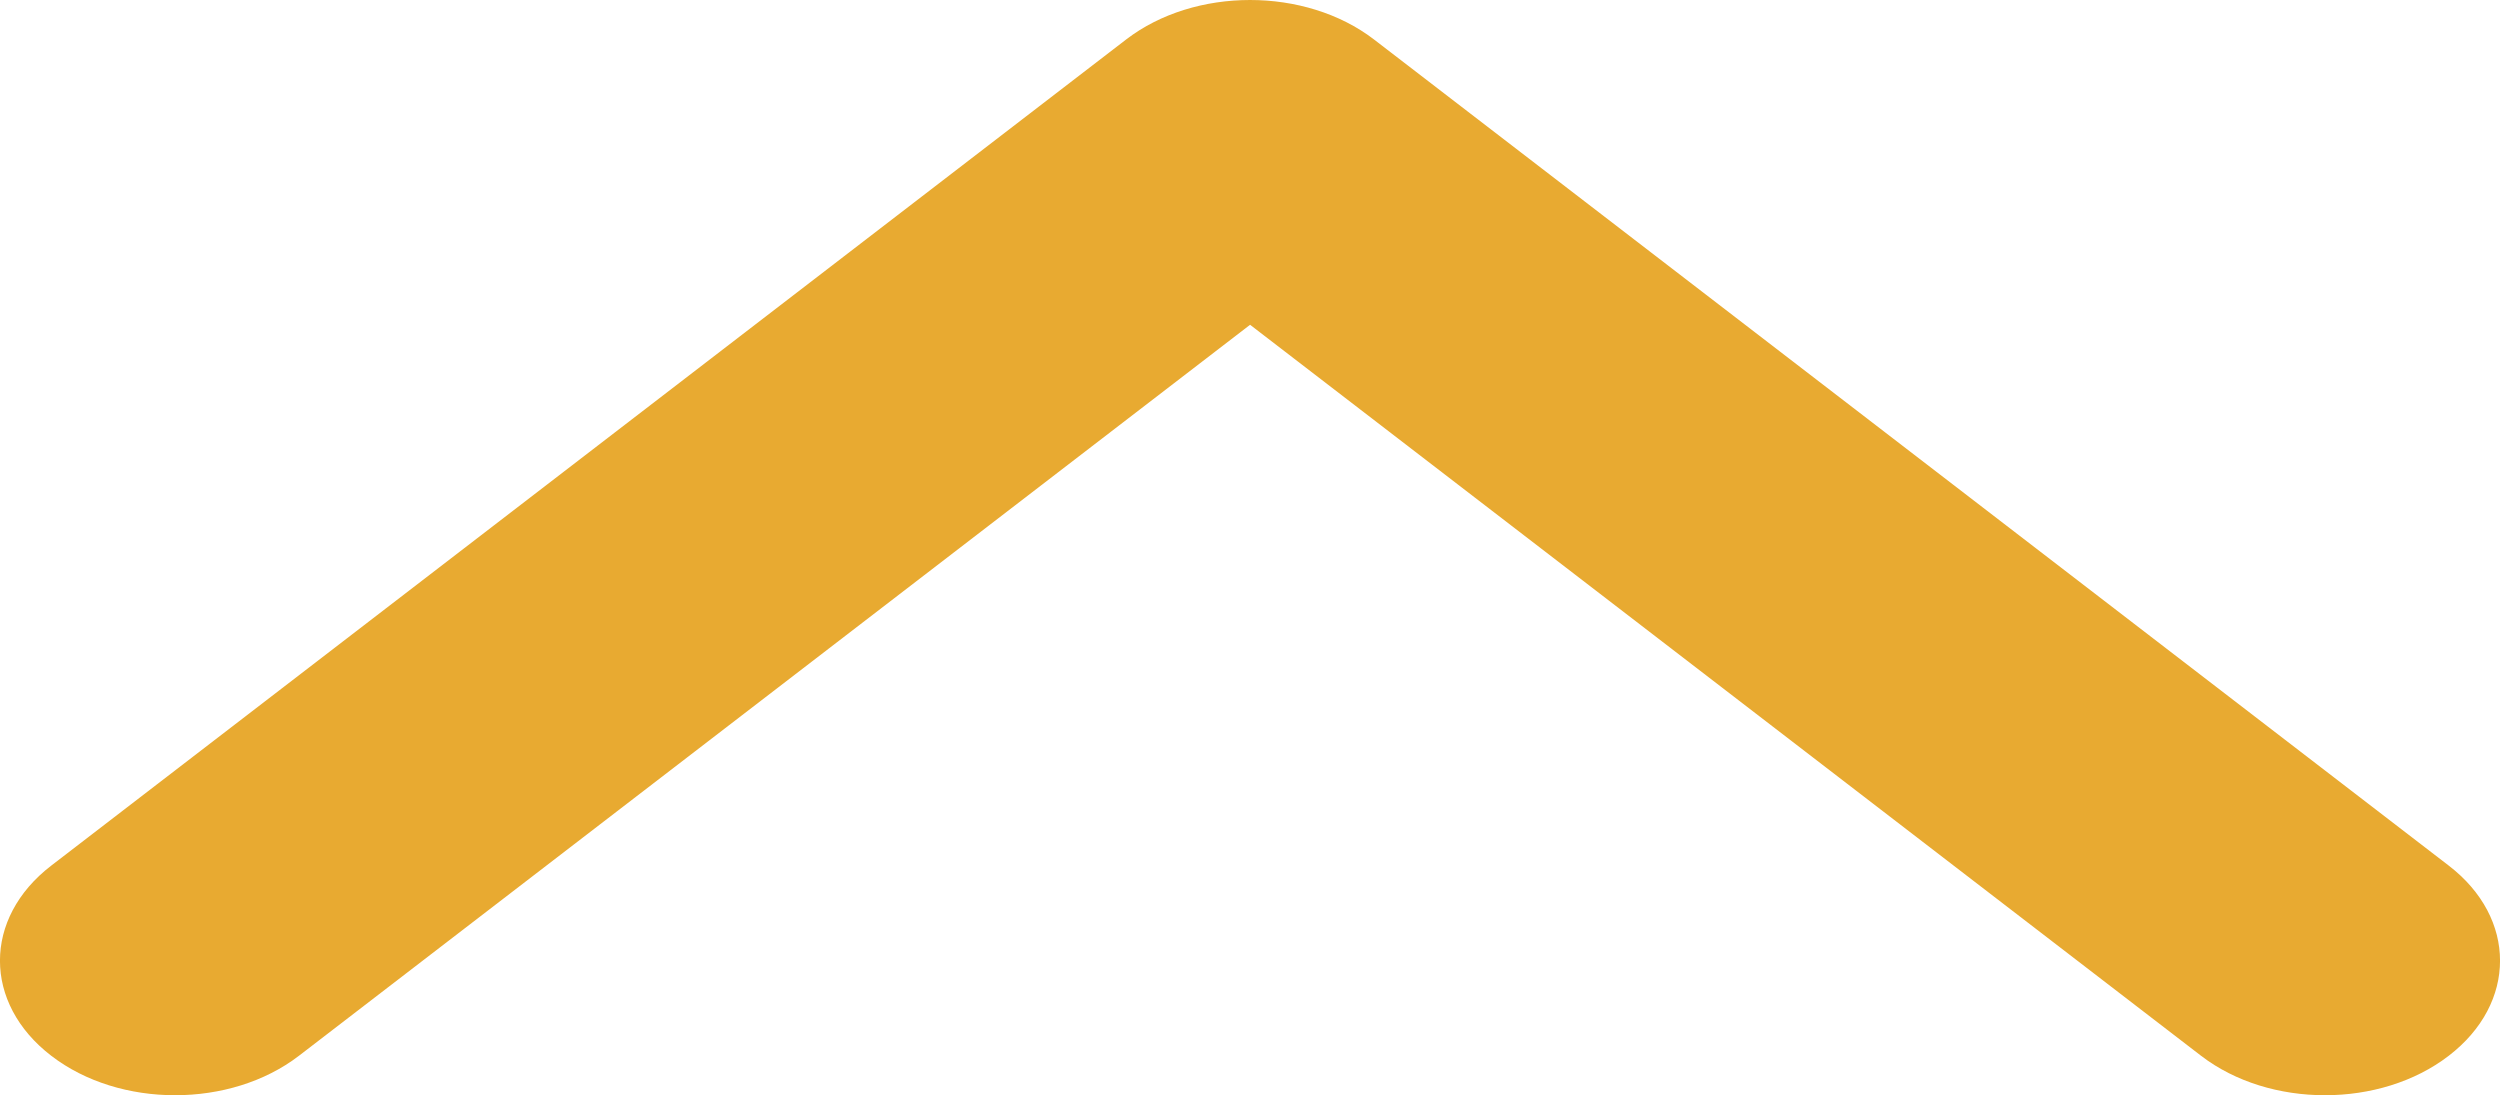 <svg width="16.319" height="7.149" viewBox="0 0 16.319 7.149" fill="none" xmlns="http://www.w3.org/2000/svg" xmlns:xlink="http://www.w3.org/1999/xlink">
	<desc>
			Created with Pixso.
	</desc>
	<defs/>
	<path id="Vector" d="M8.968 0.257L15.984 5.65C16.431 5.993 16.431 6.549 15.984 6.892C15.538 7.235 14.815 7.235 14.368 6.892L8.16 2.12L1.951 6.892C1.504 7.235 0.781 7.235 0.335 6.892C-0.112 6.549 -0.112 5.993 0.335 5.65L7.352 0.257C7.575 0.086 7.867 0 8.16 0C8.452 0 8.745 0.086 8.968 0.257Z" fill="#E8AA31" fill-opacity="1" fill-rule="nonzero"/>
</svg>
